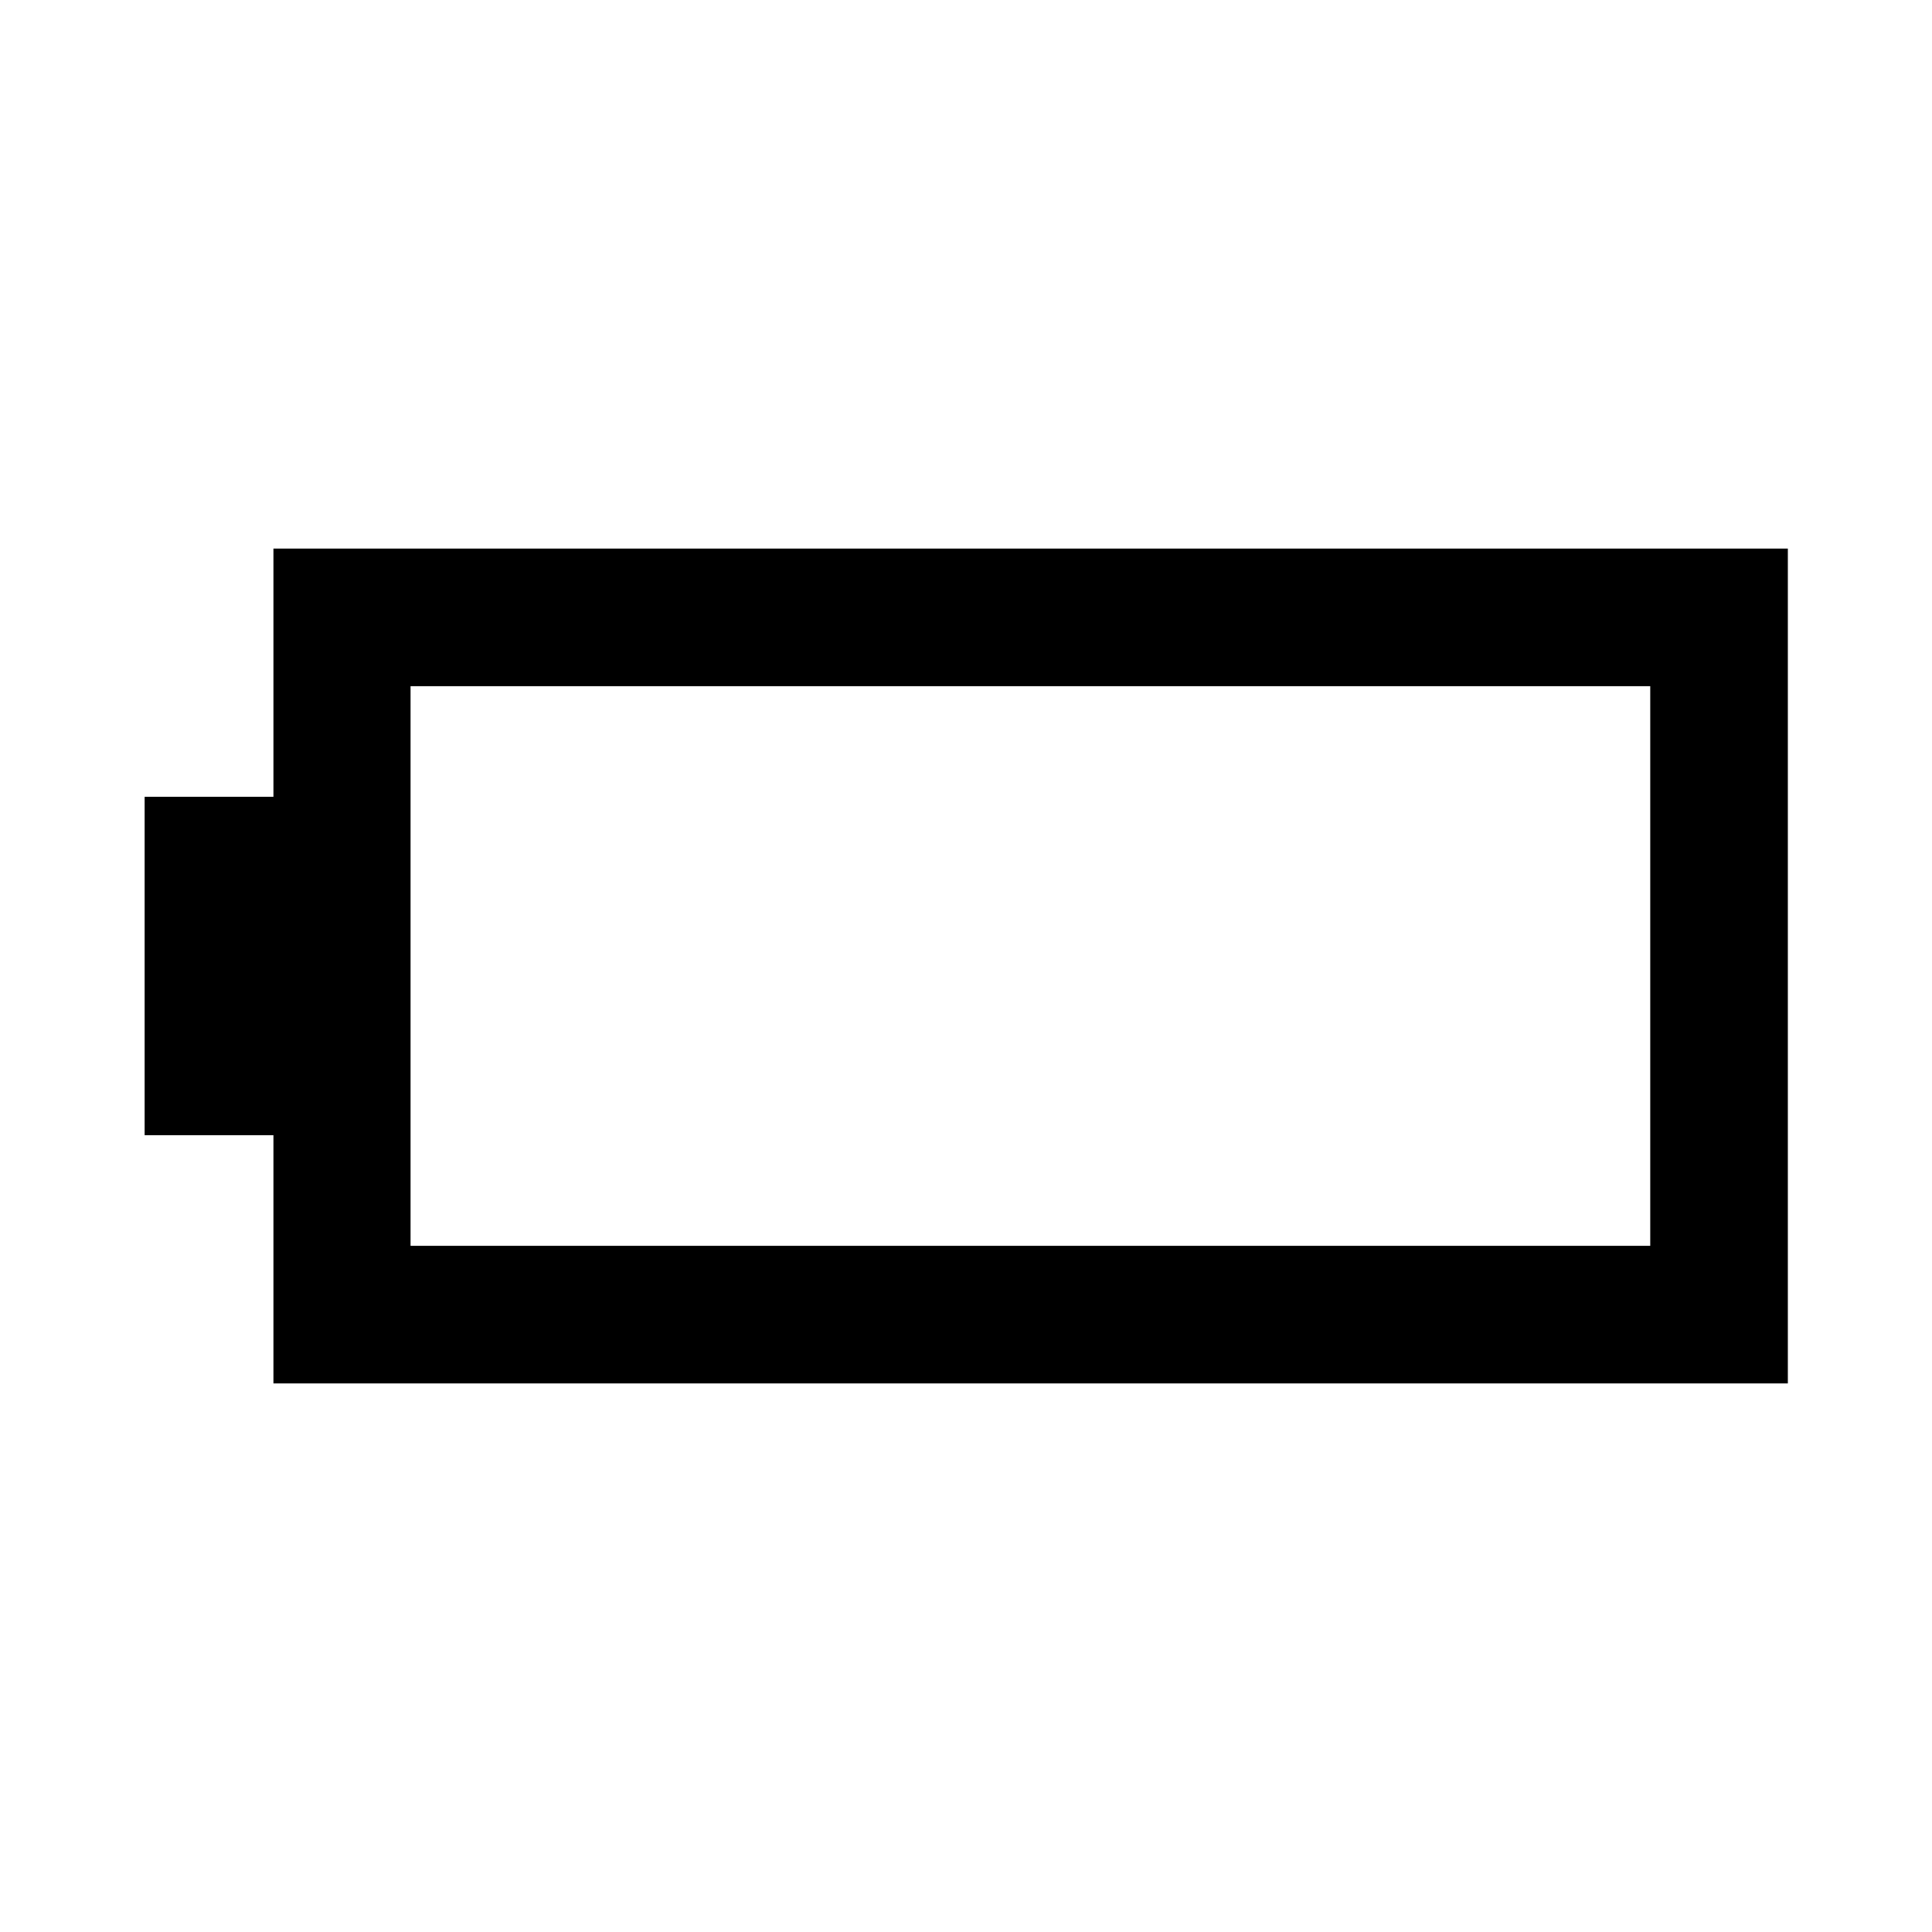 <svg xmlns="http://www.w3.org/2000/svg" width="48" height="48" viewBox="0 96 960 960"><path d="M820 715.043V436.957H204v278.086h616Zm68.37 68.37H135.869V660.065h-64v-168.13h64V368.587H888.37v414.826Z"/></svg>